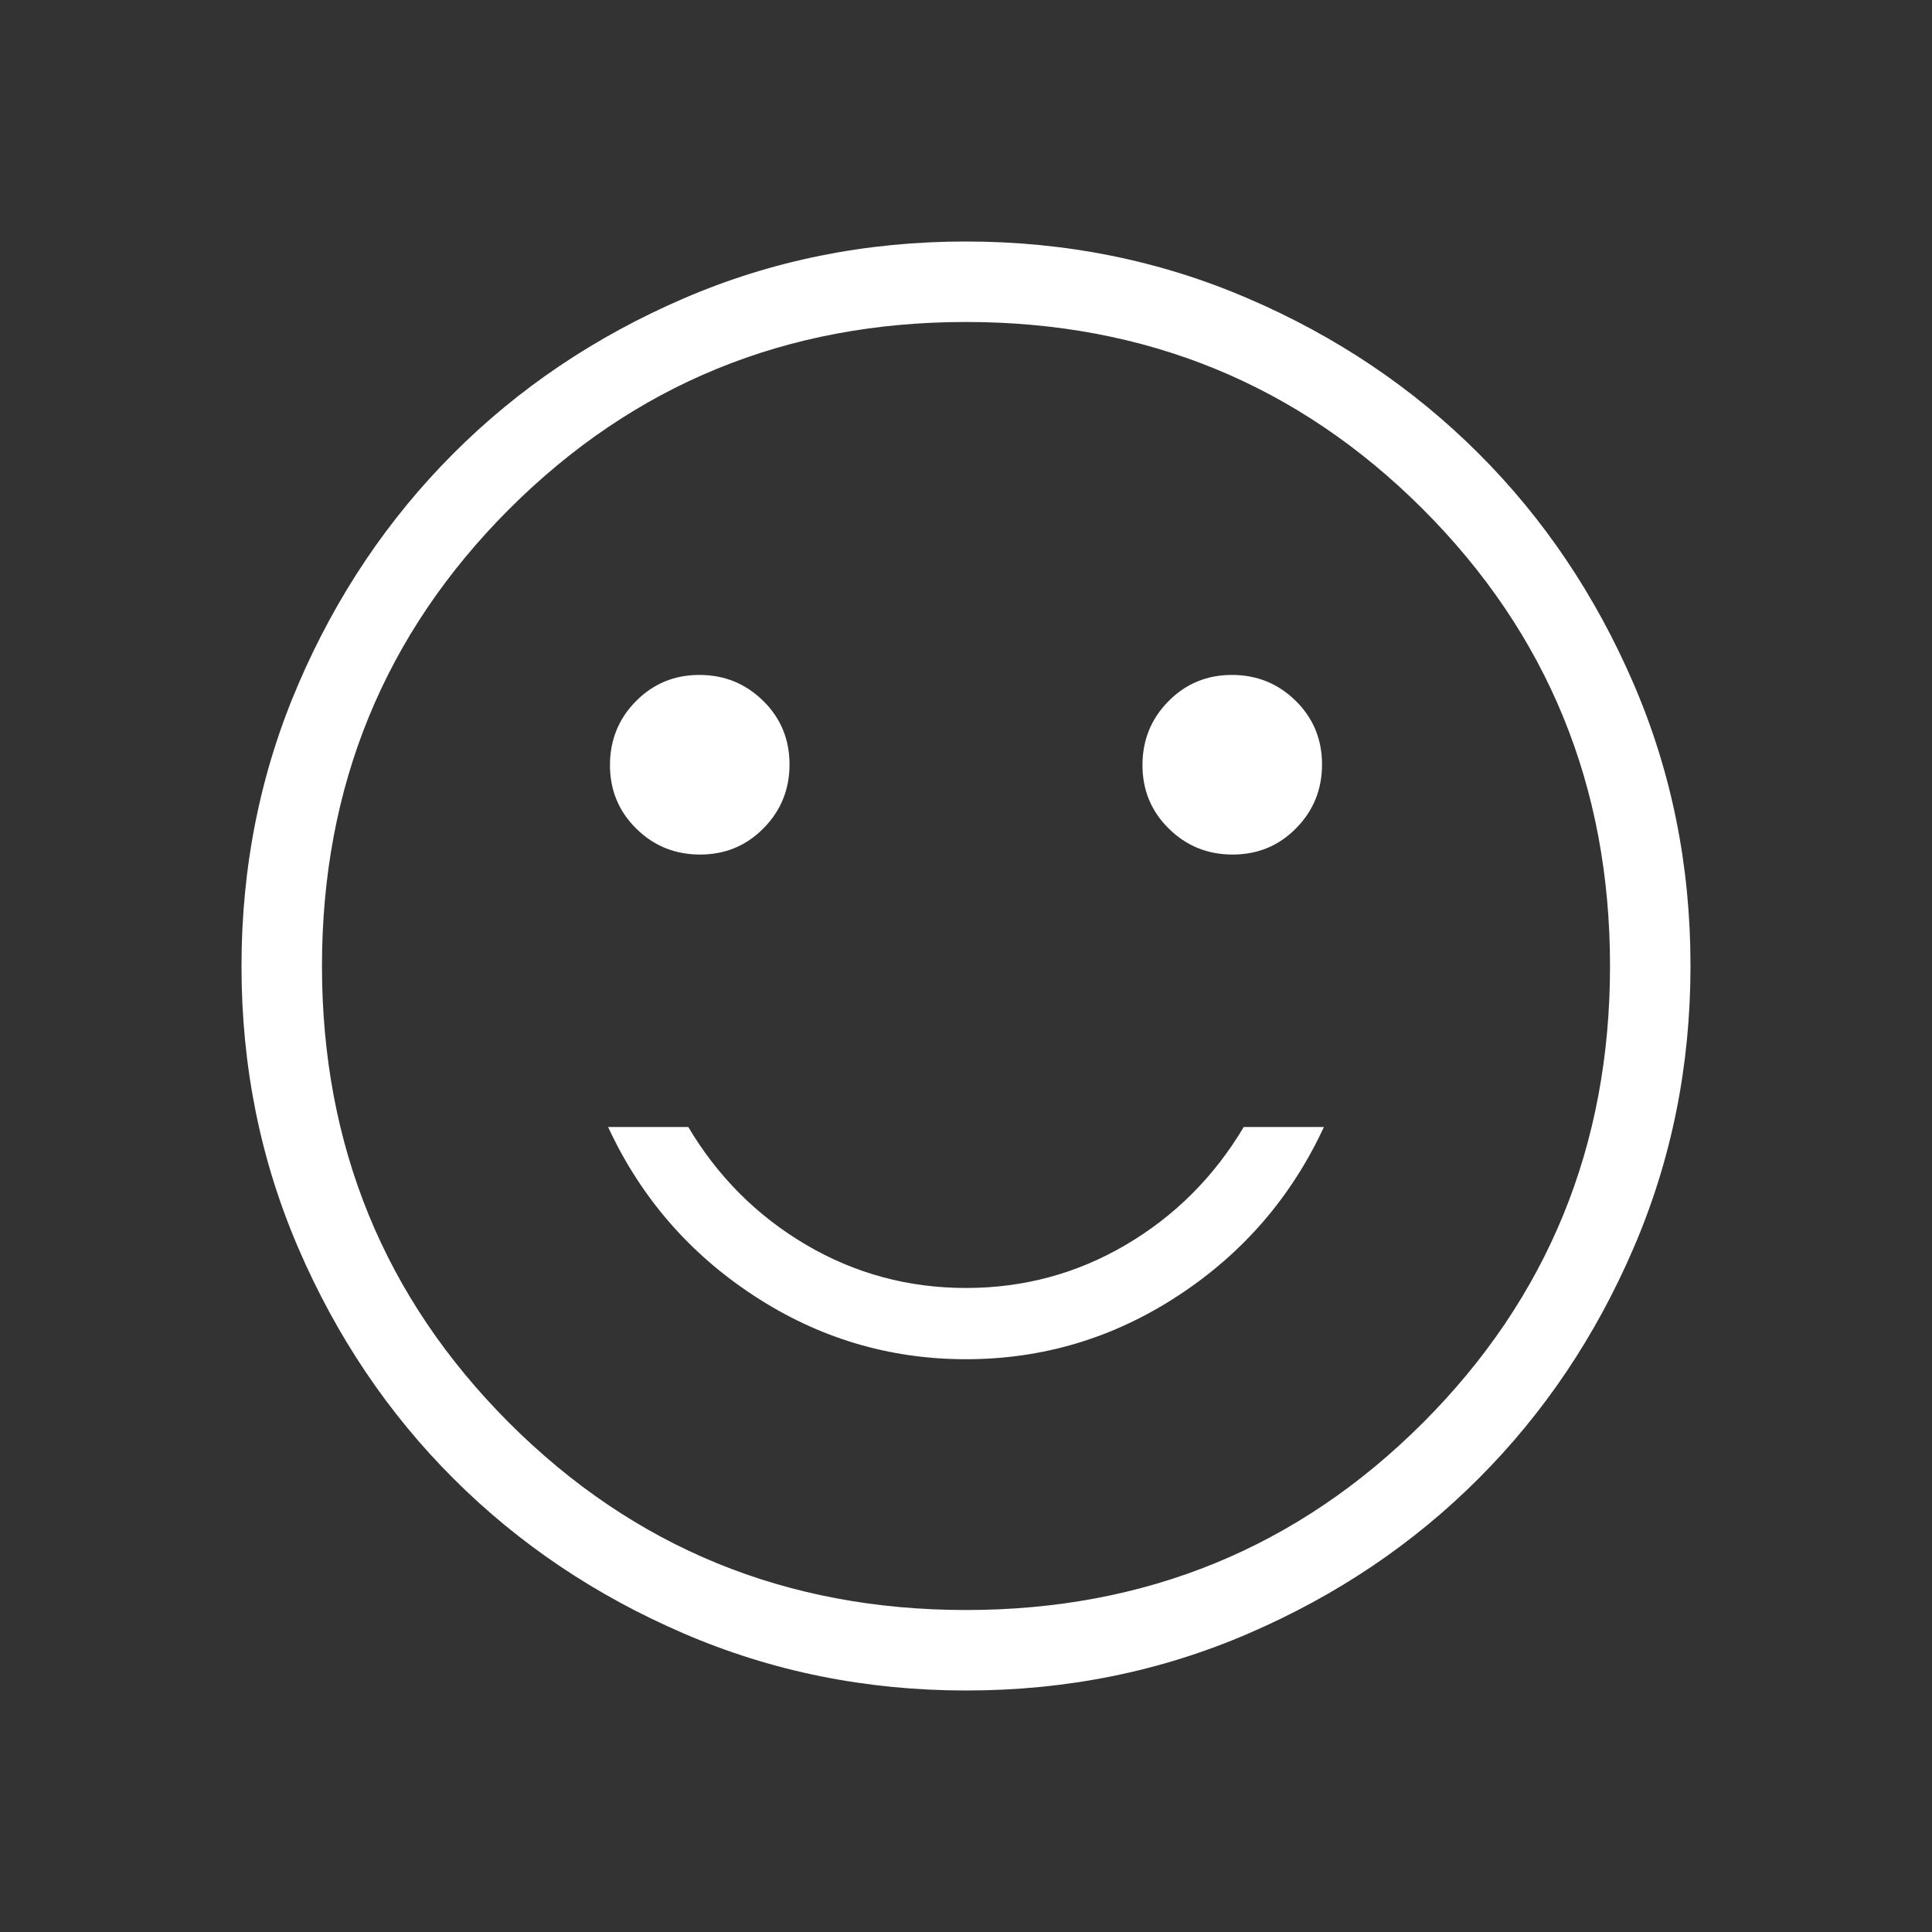 <svg width="32" height="32" viewBox="0 0 32 32" fill="none" xmlns="http://www.w3.org/2000/svg">
<rect x="0" y="0" width="32" height="32" fill="#333333" stroke="none"/>
<mask id="mask0_1705_698" style="mask-type:alpha" maskUnits="userSpaceOnUse" x="0" y="0" width="32" height="32">
<rect width="32" height="32" fill="#D9D9D9"/>
</mask>
<g mask="url(#mask0_1705_698)">
<path d="M20.416 14.154C20.831 14.154 21.182 14.009 21.468 13.718C21.754 13.428 21.897 13.075 21.897 12.661C21.897 12.246 21.752 11.895 21.462 11.609C21.172 11.323 20.819 11.179 20.404 11.179C19.989 11.179 19.639 11.325 19.353 11.615C19.066 11.905 18.923 12.258 18.923 12.673C18.923 13.088 19.068 13.438 19.359 13.724C19.649 14.011 20.001 14.154 20.416 14.154ZM11.596 14.154C12.011 14.154 12.361 14.009 12.647 13.718C12.934 13.428 13.077 13.075 13.077 12.661C13.077 12.246 12.932 11.895 12.641 11.609C12.351 11.323 11.999 11.179 11.584 11.179C11.169 11.179 10.818 11.325 10.532 11.615C10.246 11.905 10.103 12.258 10.103 12.673C10.103 13.088 10.248 13.438 10.538 13.724C10.828 14.011 11.181 14.154 11.596 14.154ZM16 22.513C17.272 22.513 18.443 22.162 19.514 21.46C20.585 20.759 21.39 19.827 21.928 18.667H20.6C20.111 19.489 19.461 20.139 18.65 20.617C17.839 21.094 16.956 21.333 16 21.333C15.044 21.333 14.161 21.094 13.35 20.617C12.539 20.139 11.889 19.489 11.4 18.667H10.072C10.61 19.827 11.415 20.759 12.486 21.46C13.557 22.162 14.728 22.513 16 22.513ZM16.004 28C14.345 28 12.785 27.685 11.324 27.055C9.863 26.426 8.593 25.571 7.512 24.491C6.431 23.412 5.576 22.142 4.946 20.683C4.315 19.223 4 17.664 4 16.004C4 14.345 4.315 12.785 4.945 11.324C5.574 9.863 6.429 8.593 7.509 7.512C8.588 6.431 9.858 5.576 11.317 4.946C12.777 4.315 14.336 4 15.996 4C17.655 4 19.215 4.315 20.676 4.945C22.137 5.574 23.407 6.429 24.488 7.509C25.569 8.588 26.424 9.858 27.054 11.317C27.685 12.777 28 14.336 28 15.996C28 17.655 27.685 19.215 27.055 20.676C26.426 22.137 25.571 23.407 24.491 24.488C23.412 25.569 22.142 26.424 20.683 27.054C19.223 27.685 17.664 28 16.004 28ZM16 26.667C18.978 26.667 21.5 25.633 23.567 23.567C25.633 21.5 26.667 18.978 26.667 16C26.667 13.022 25.633 10.5 23.567 8.433C21.5 6.367 18.978 5.333 16 5.333C13.022 5.333 10.5 6.367 8.433 8.433C6.367 10.5 5.333 13.022 5.333 16C5.333 18.978 6.367 21.5 8.433 23.567C10.5 25.633 13.022 26.667 16 26.667Z" fill="white"/>
</g>
</svg>
